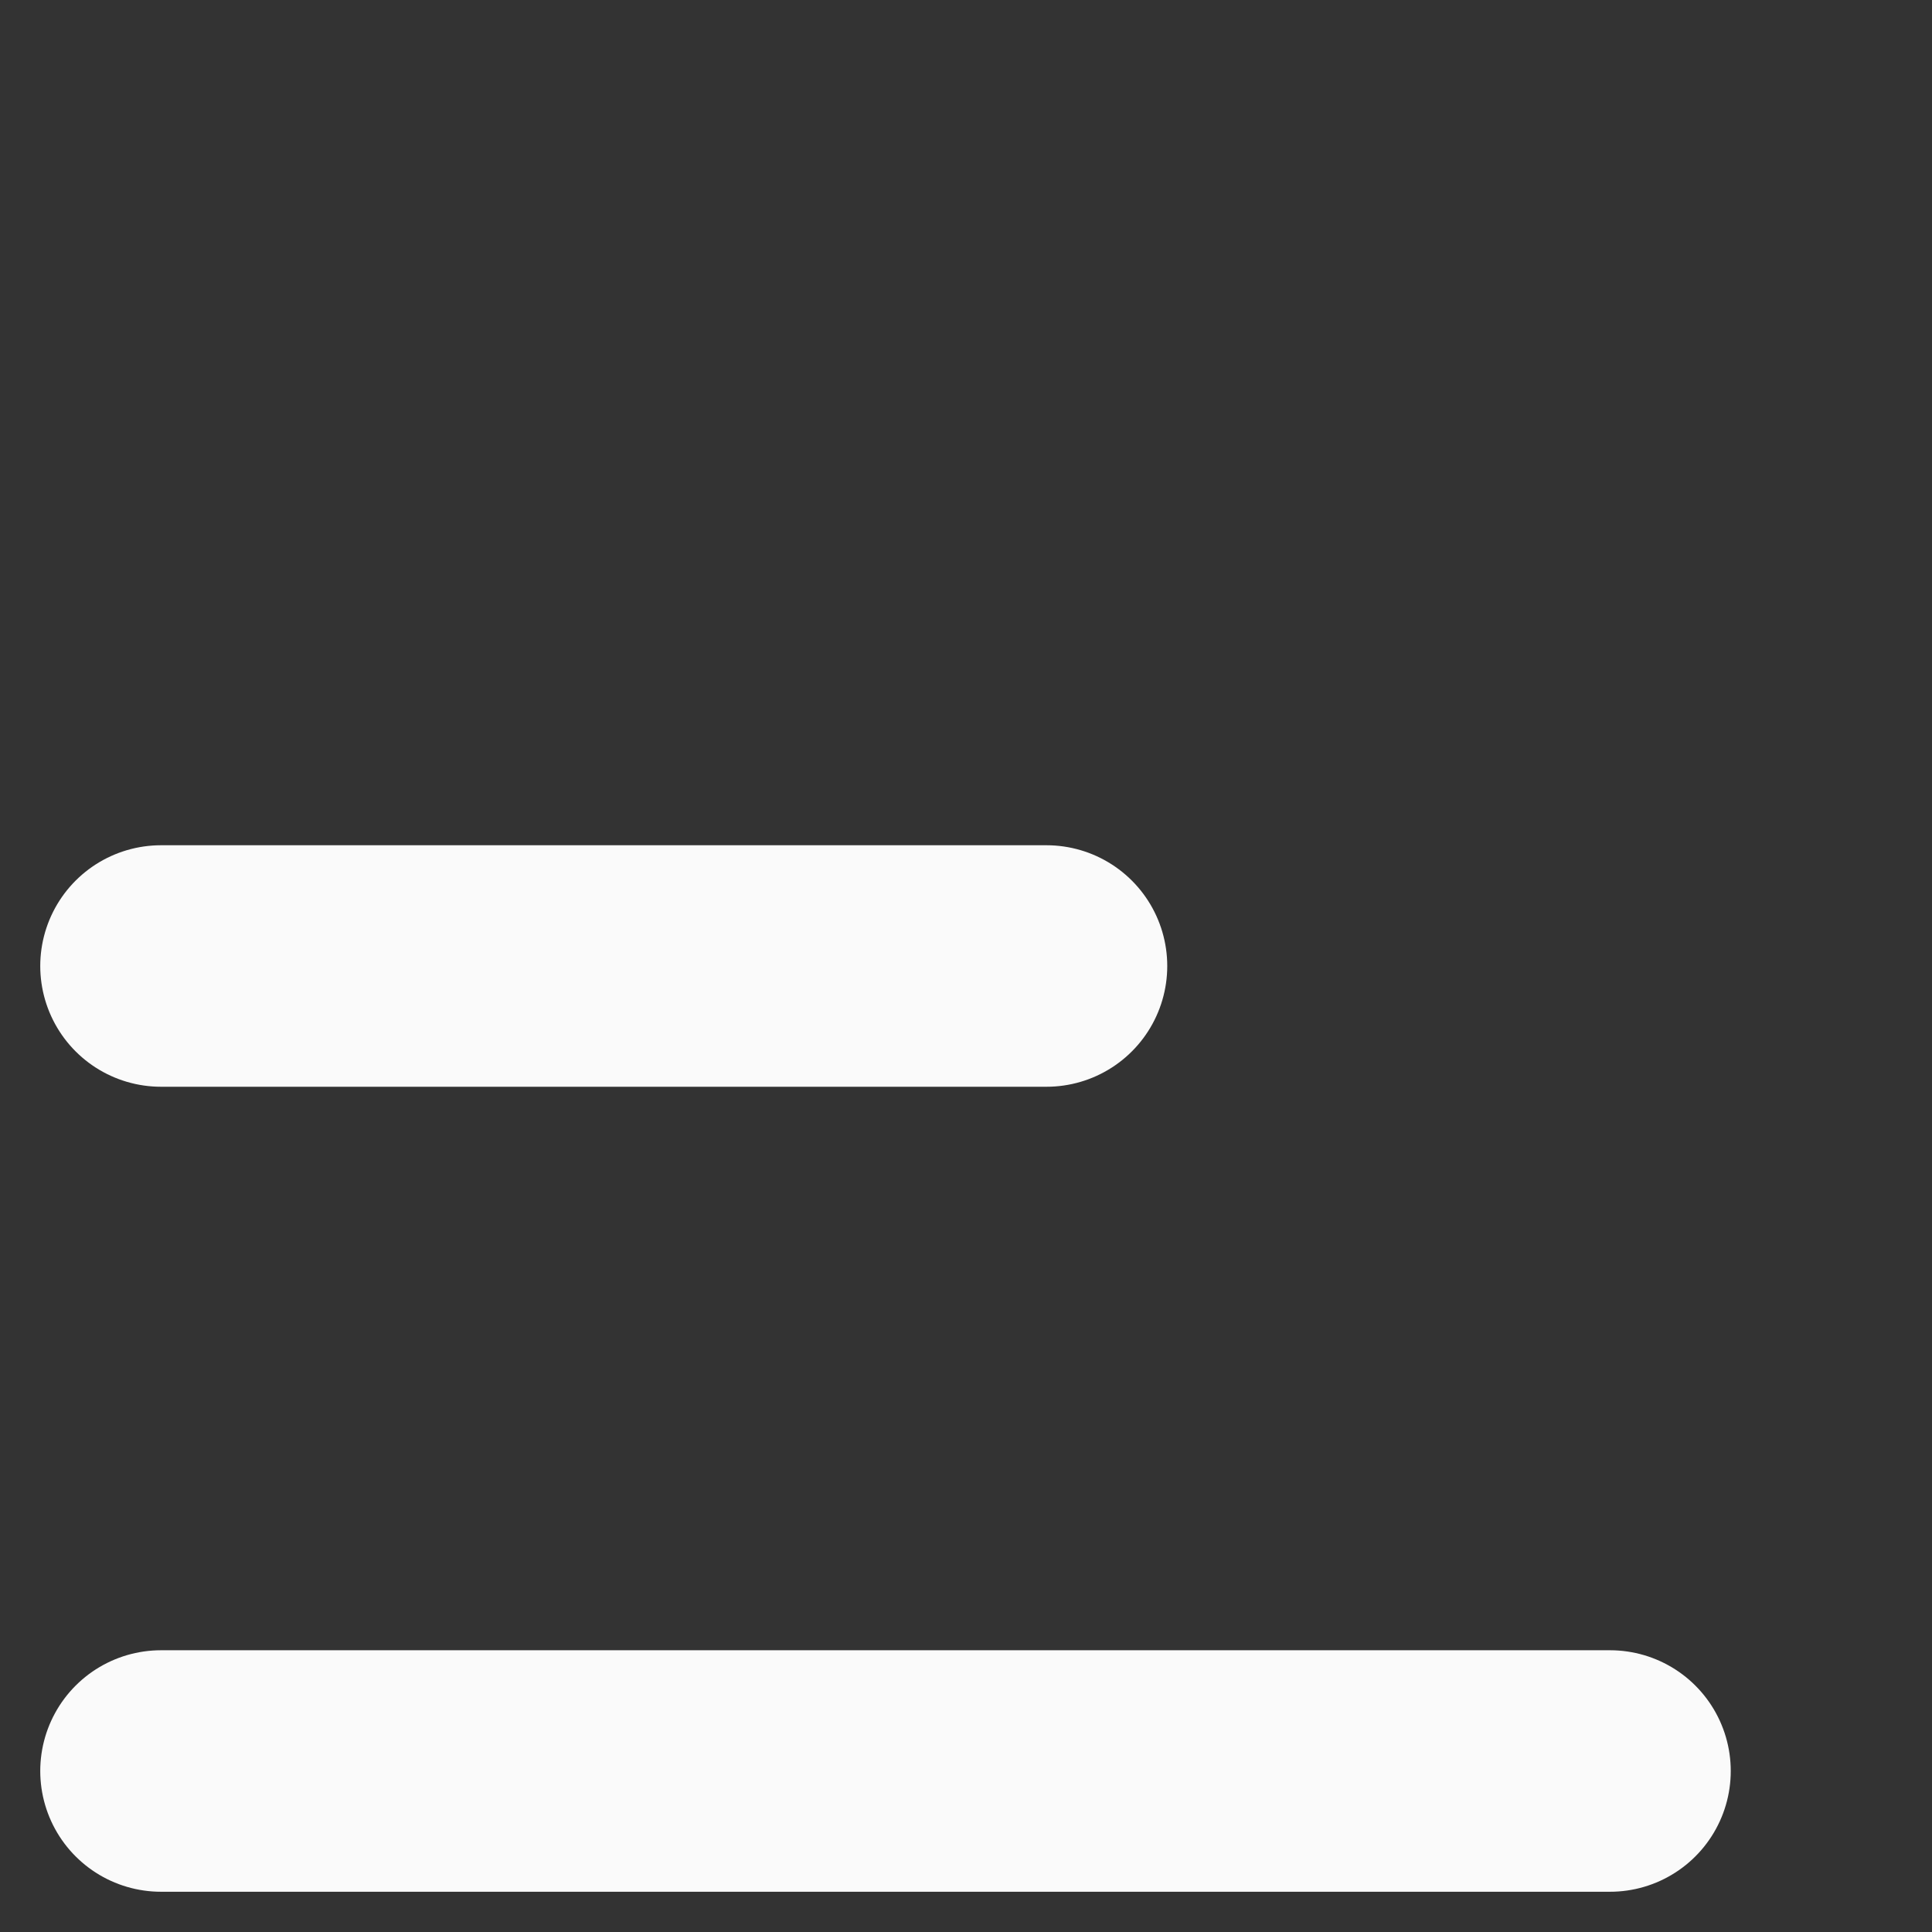 <svg width="24" height="24" viewBox="0 0 24 24" fill="none" xmlns="http://www.w3.org/2000/svg">
<rect x="0" y="0" width="24" height="24" fill="#333333" stroke="none"/>
<path d="M2 12H13" stroke="#FAFAFA" stroke-width="3" stroke-linecap="round" stroke-linejoin="round"/>
<path d="M2 22H20" stroke="#FAFAFA" stroke-width="3" stroke-linecap="round" stroke-linejoin="round"/>
</svg>
